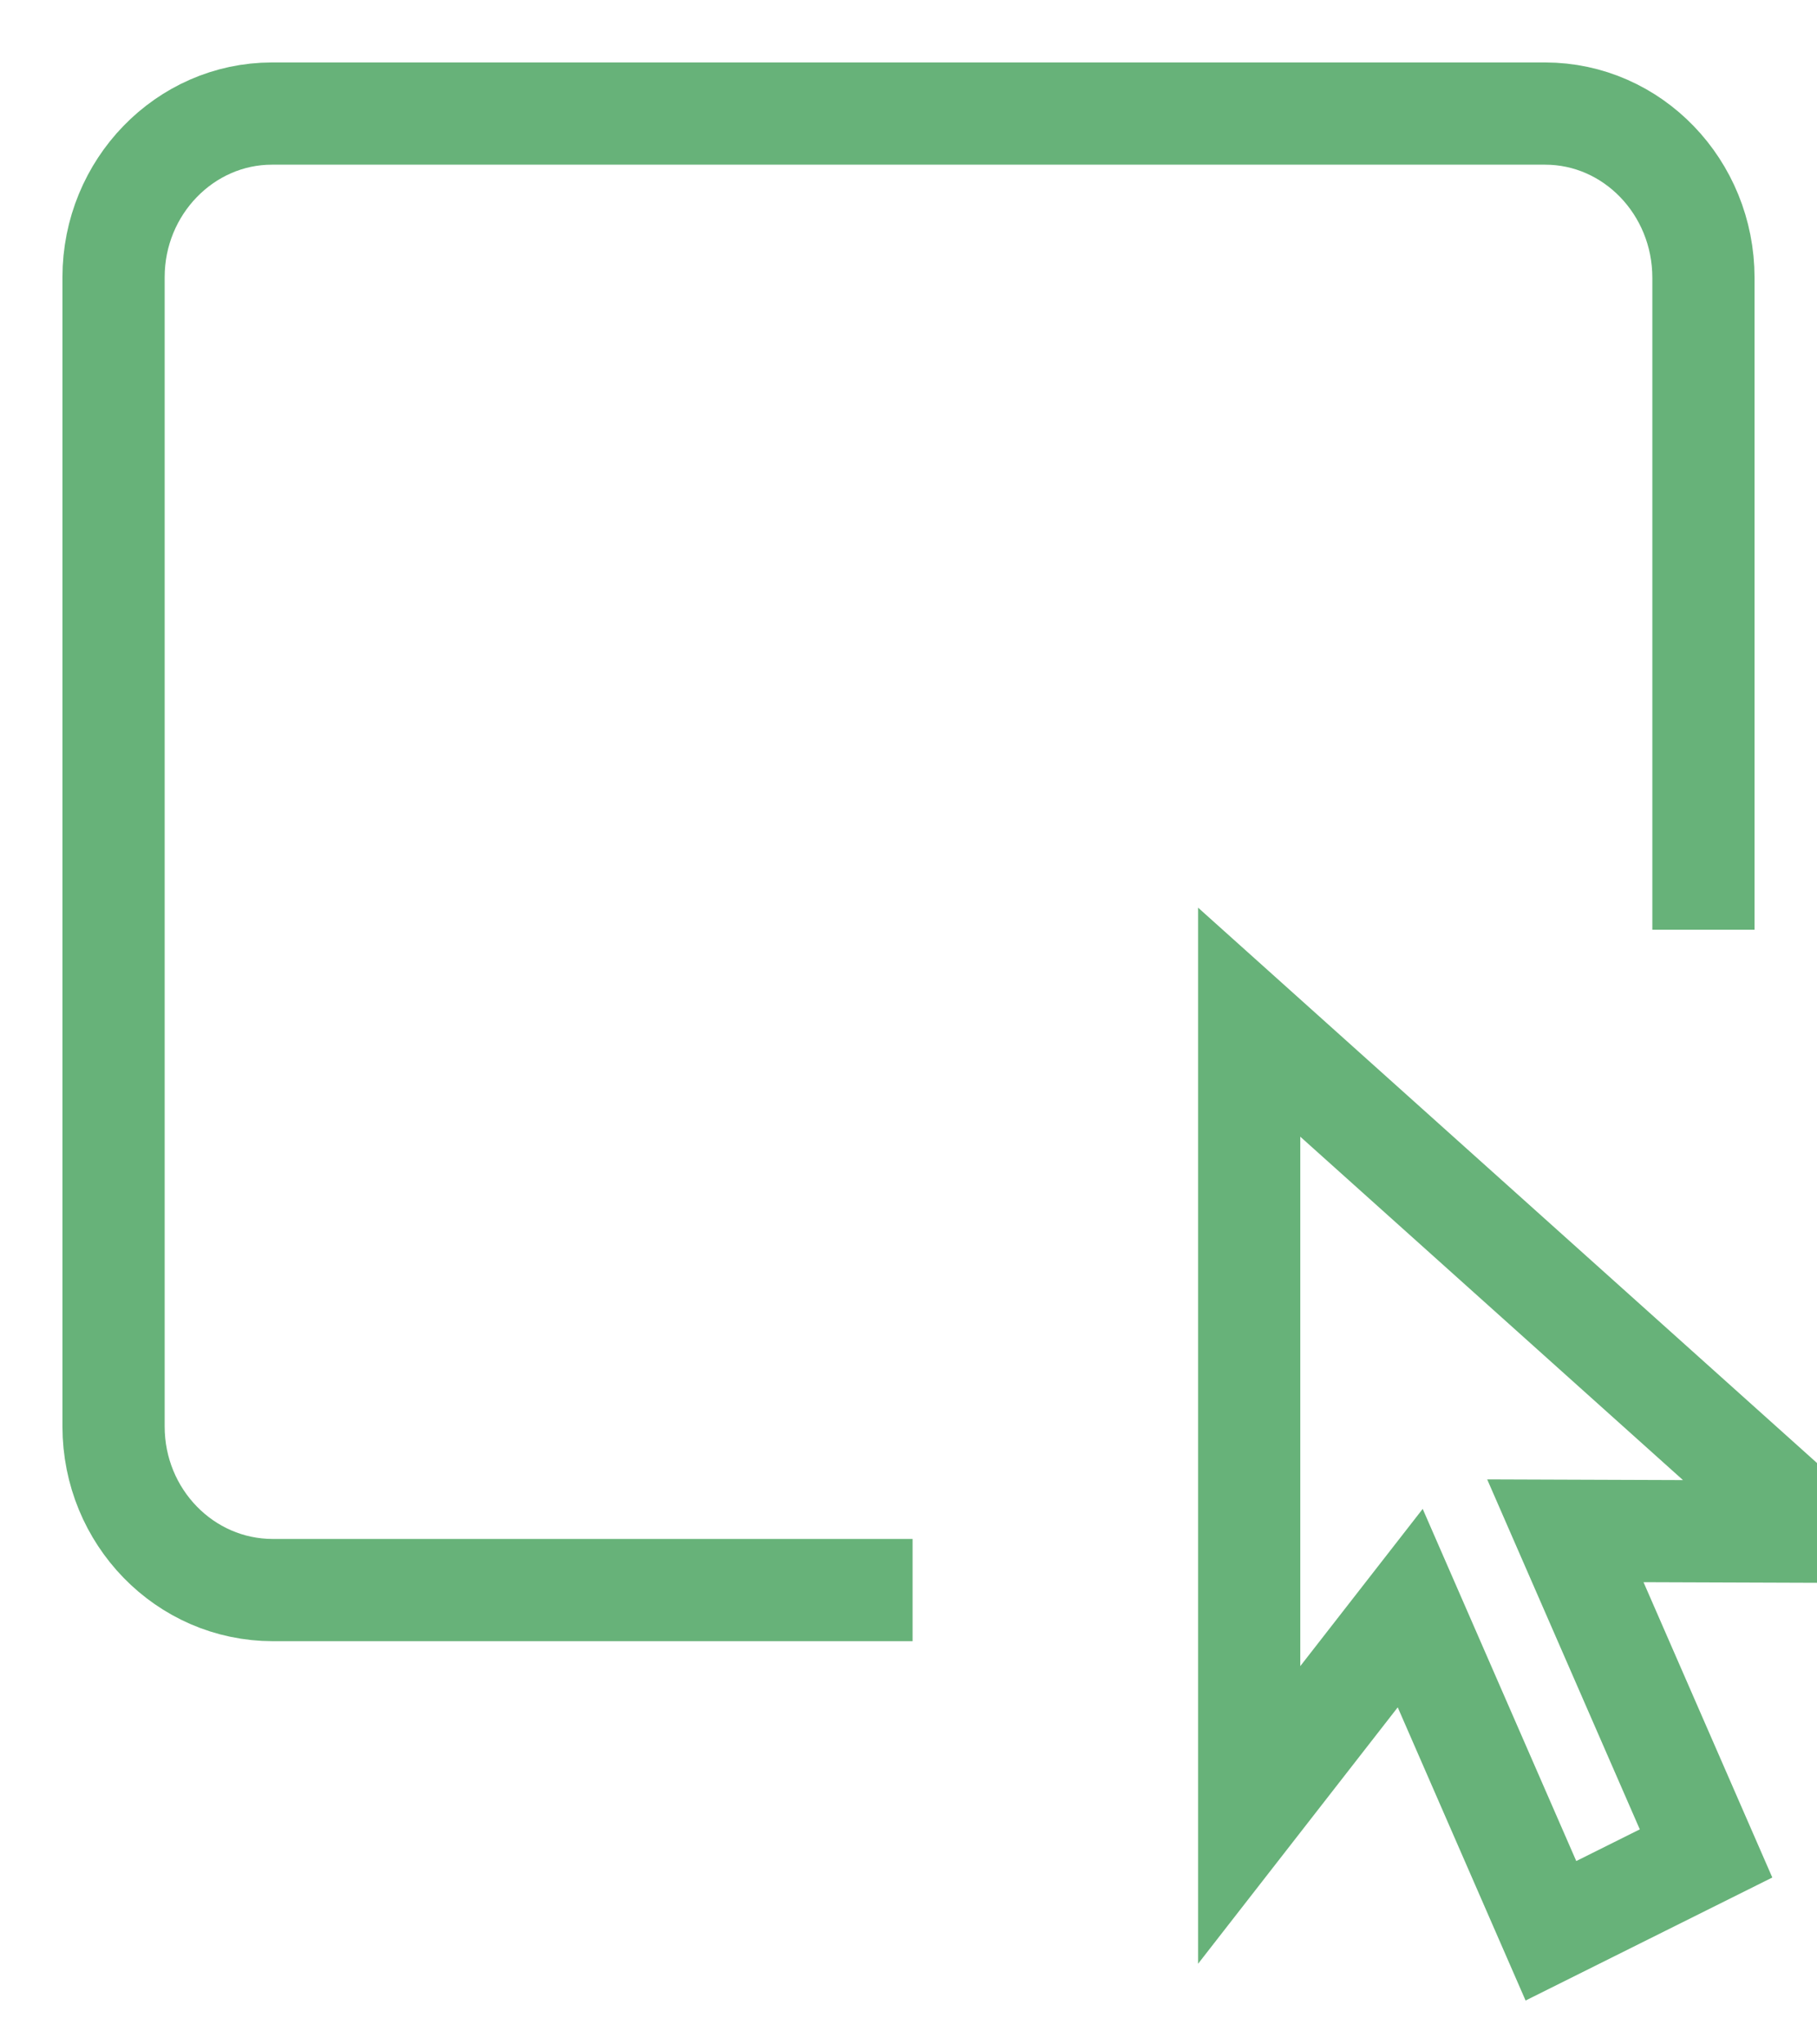 <svg width="16" height="18" xmlns="http://www.w3.org/2000/svg">
    <g fill="none" fill-rule="evenodd">
        <path d="M-4-4h24v24H-4z"/>
        <g stroke="#67B279" stroke-width=".9">
            <path d="M8.036 14H2.402C1.628 14 1 13.355 1 12.56V2.44C1 1.646 1.629 1 2.394 1h11.212C14.376 1 15 1.649 15 2.445v5.741"/>
            <path d="M16 13.486L11 9v6.98l1.418-1.821L13.657 17l1.366-.681-1.239-2.841z"/>
        </g>
    </g>
</svg>
